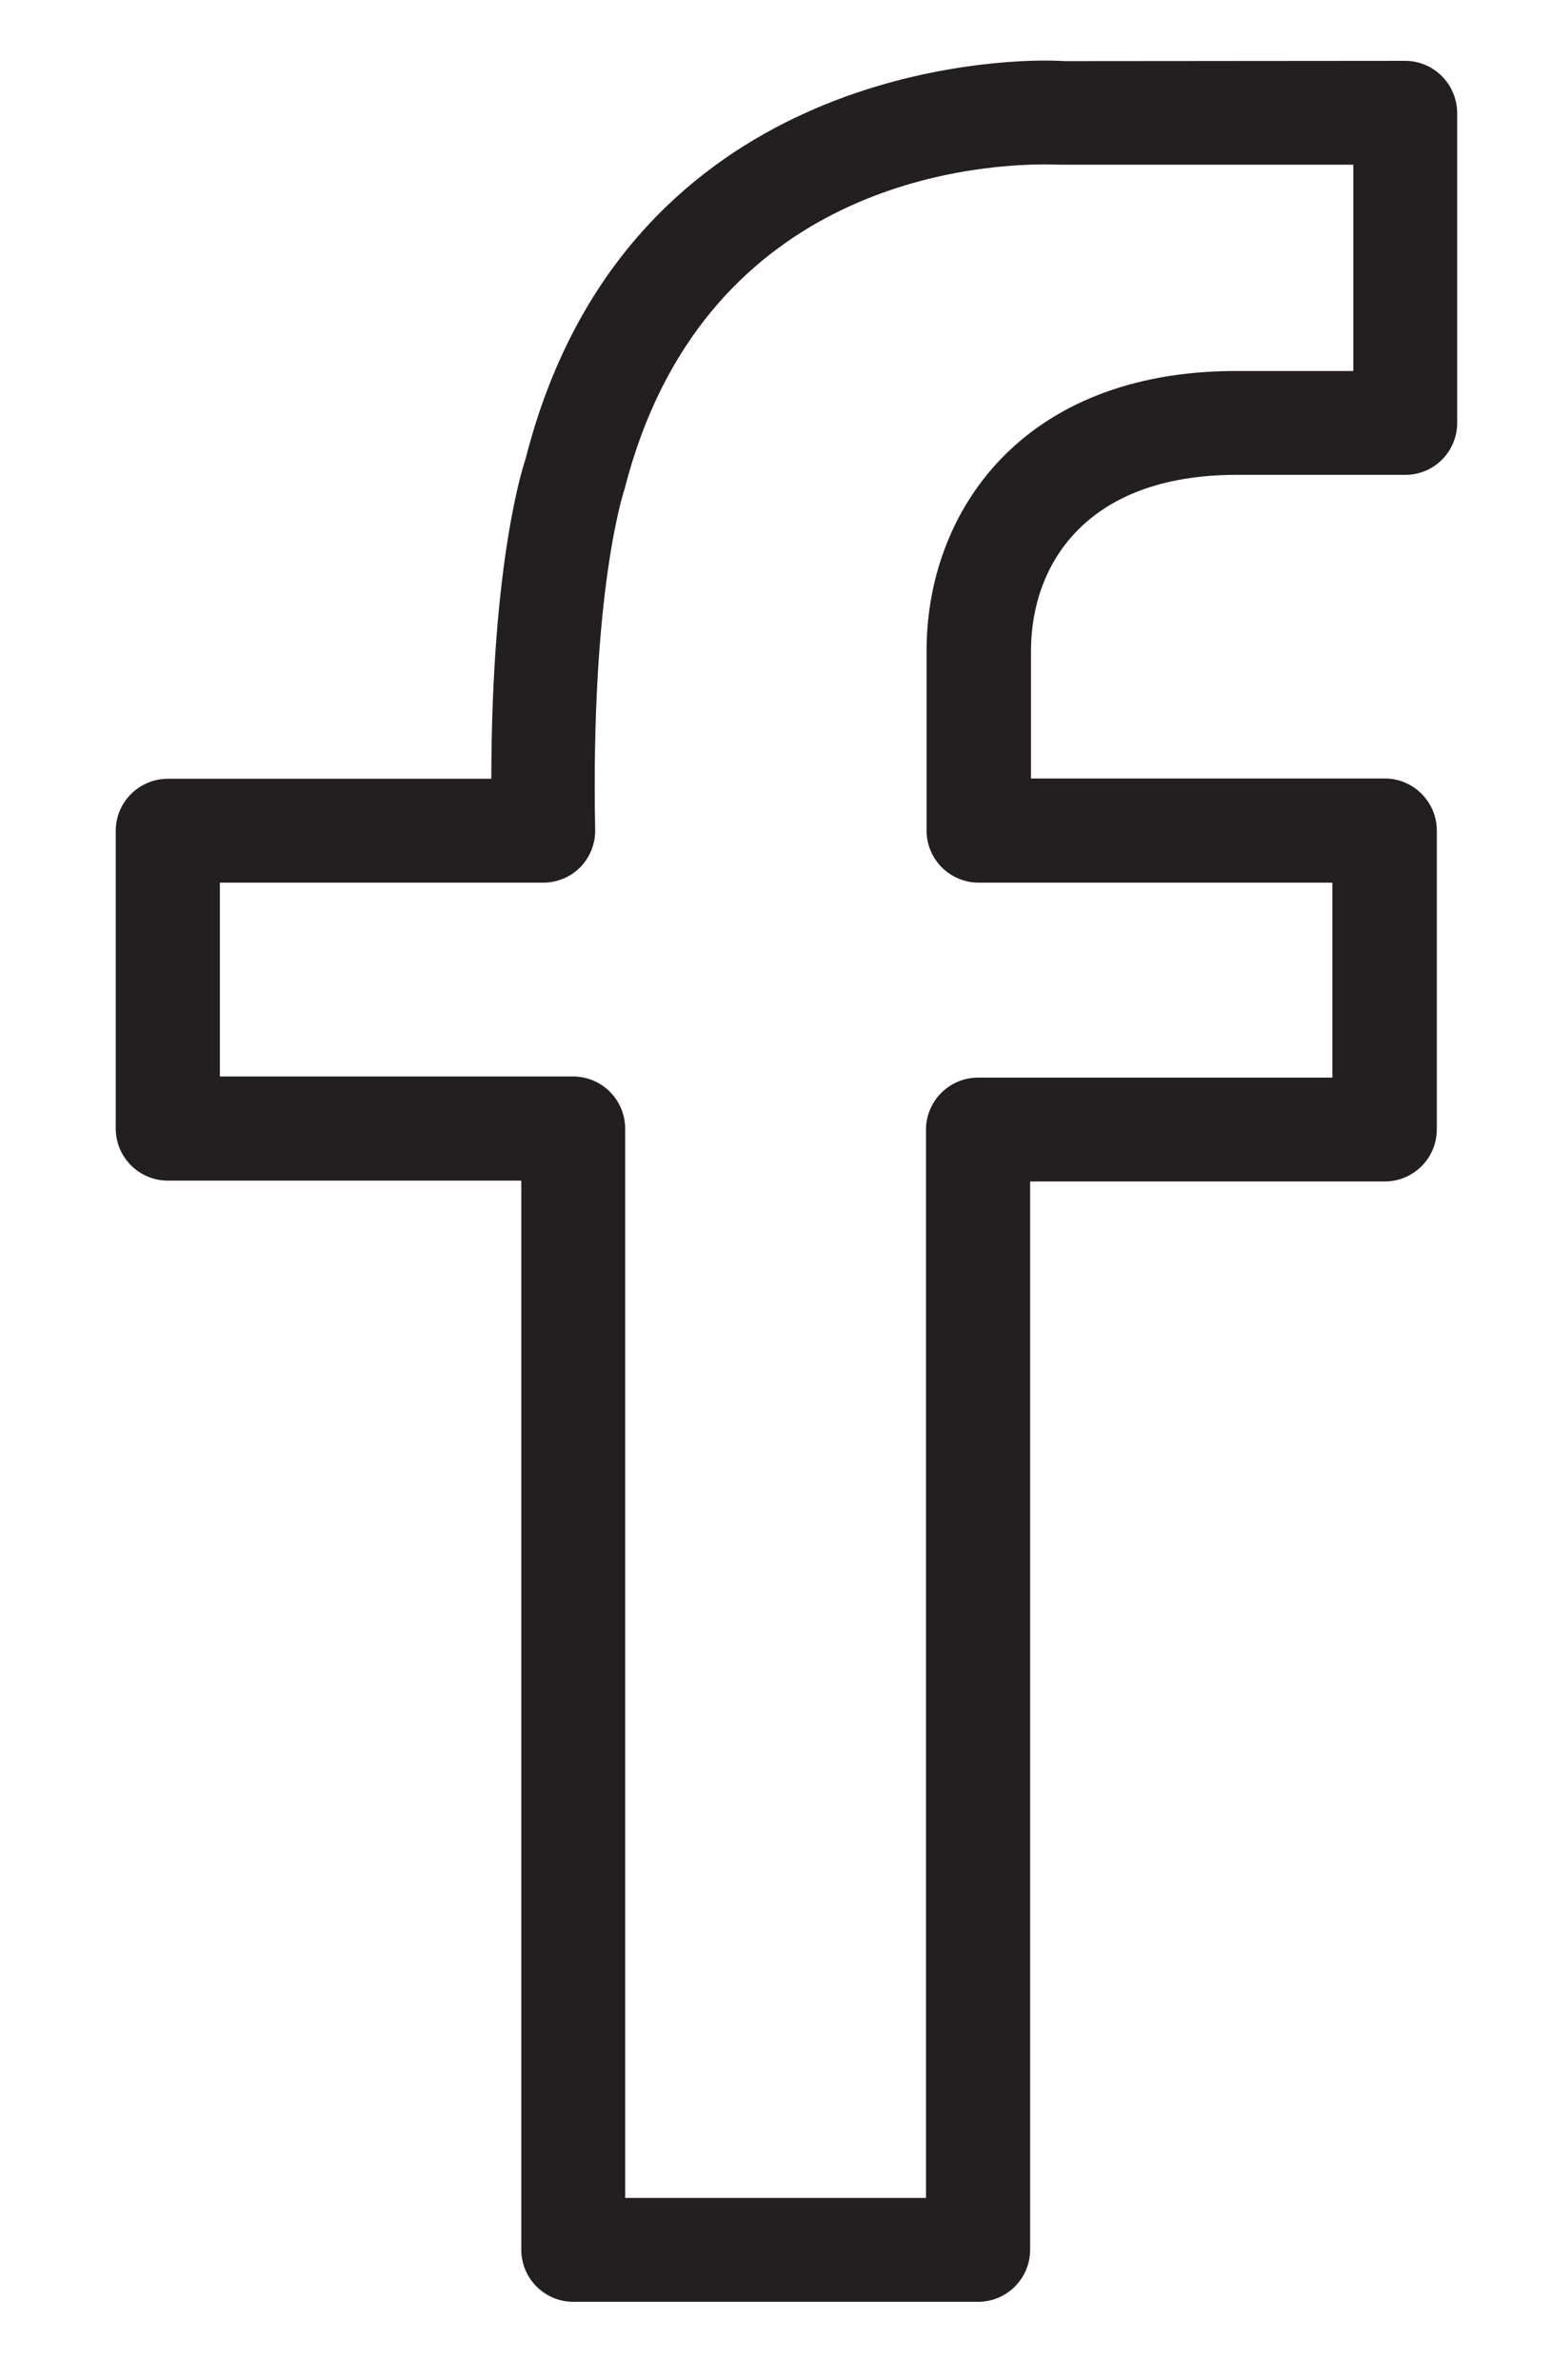 <?xml version="1.0" encoding="utf-8"?>
<!-- Generator: Adobe Illustrator 20.1.0, SVG Export Plug-In . SVG Version: 6.00 Build 0)  -->
<svg version="1.1" id="Capa_1" xmlns="http://www.w3.org/2000/svg" xmlns:xlink="http://www.w3.org/1999/xlink" x="0px" y="0px"
	 viewBox="0 0 548.4 841.1" style="enable-background:new 0 0 548.4 841.1;" xml:space="preserve">
<style type="text/css">
	.st0{fill:#231F20;}
</style>
<g>
	<g id="facebook">
		<g>
			<path class="st0" d="M496.5,21.5l-120.4,0.1c0,0-2.4-0.2-6.8-0.2c-24.7,0-149.6,6.9-183.6,140.8c-0.5,1.5-12,35-12.1,113H59.3
				c-10.1,0-18.4,8.2-18.4,18.4v105.2c0,10.1,8.2,18.4,18.4,18.4h124.9V795c0,10.1,8.2,18.4,18.4,18.4h143
				c10.1,0,18.4-8.2,18.4-18.4V417.5h125.3c10.1,0,18.4-8.2,18.4-18.4V293.5c0-10.1-8.2-18.4-18.4-18.4h-125V230
				c0-30.1,19.1-62.2,72.7-62.2h59.6c10.1,0,18.3-8.2,18.3-18.4V39.9C514.8,29.7,506.6,21.5,496.5,21.5z M478.1,131.1h-41.3
				c-75.6,0-109.4,49.7-109.4,98.9v63.5c0,10.1,8.2,18.4,18.4,18.4h125v68.9H345.6c-10.1,0-18.4,8.2-18.4,18.4v377.5H220.9V398.8
				c0-10.1-8.2-18.4-18.4-18.4H77.7v-68.5H192c4.9,0,9.7-2,13.1-5.5s5.3-8.3,5.2-13.2c-1.6-83.5,9.8-118.6,10.4-120.4
				C247.8,66.4,341.3,58.1,369.3,58.1c2.6,0,4.1,0.1,5.6,0.1h103.3v72.9H478.1z"/>
		</g>
	</g>
</g>
</svg>
